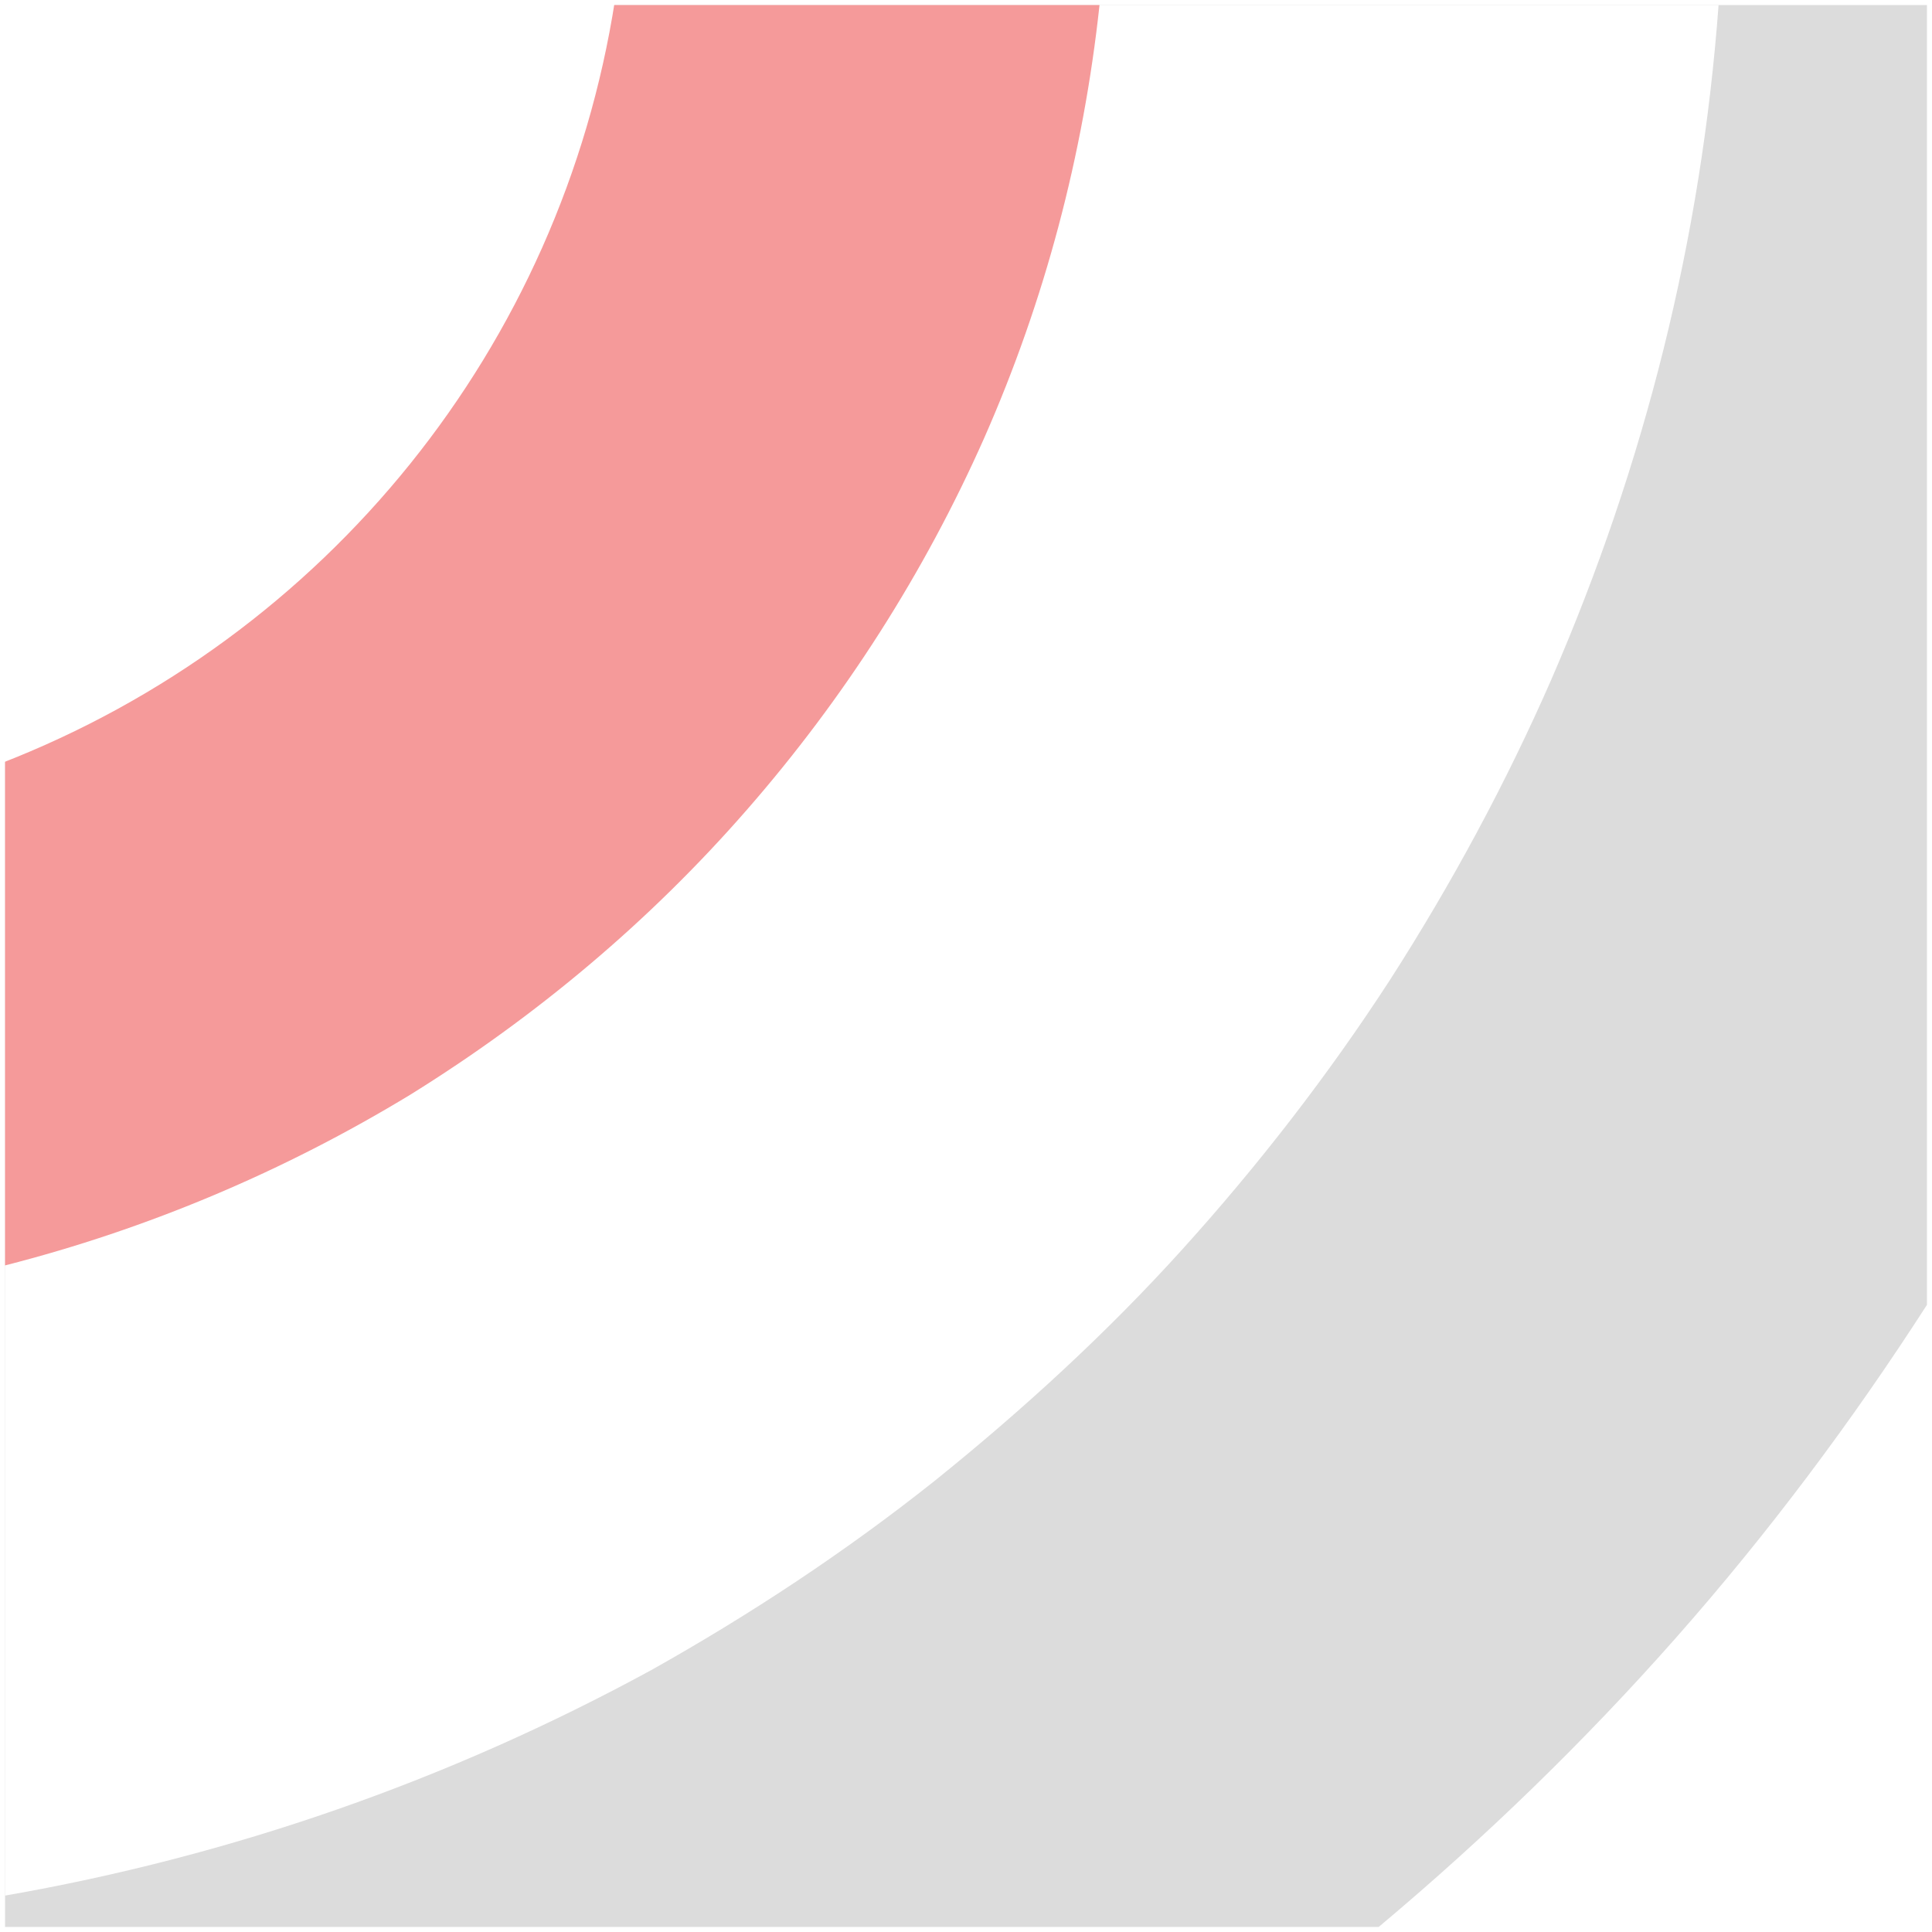 <?xml version="1.0" encoding="utf-8"?>
<!-- Generator: Adobe Illustrator 23.1.1, SVG Export Plug-In . SVG Version: 6.00 Build 0)  -->
<svg version="1.1" id="Layer_1" xmlns="http://www.w3.org/2000/svg" xmlns:xlink="http://www.w3.org/1999/xlink" x="0px" y="0px"
	 viewBox="0 0 191 191" style="enable-background:new 0 0 191 191;" xml:space="preserve">
<style type="text/css">
	.st0{fill:#FFFFFF;}
	.st1{fill:#DCDCDC;}
	.st2{fill:#F59A9A;}
</style>
<rect class="st0" width="191" height="191"/>
<path class="st1" d="M136.3,190.5H0.5V0.5h190V129c-7.4,11.5-15.7,22.6-24.8,32.9C156.7,172.1,146.8,181.7,136.3,190.5z"/>
<path class="st0" d="M0.5,187.4V0.5h169.4c-1.7,23.1-7.3,45.4-16.5,66.6c-4.5,10.3-9.9,20.3-16,29.8c-6.1,9.4-13,18.3-20.5,26.6
	c-7.5,8.3-15.8,15.9-24.5,22.9c-8.8,7-18.2,13.2-28,18.7C44.4,176,22.9,183.5,0.5,187.4z"/>
<path class="st2" d="M0.5,125.1V0.5h108.2c-1.6,14.8-5.4,29.2-11.4,42.8C91.4,56.6,83.5,69,73.8,80.1c-9.6,11-20.8,20.4-33.2,28.1
	C28.1,115.8,14.6,121.5,0.5,125.1z"/>
<path id="Intersection_6" class="st0" d="M0,0h60.8C55.5,34.2,32.3,63,0,75.5V0z"/>
</svg>
